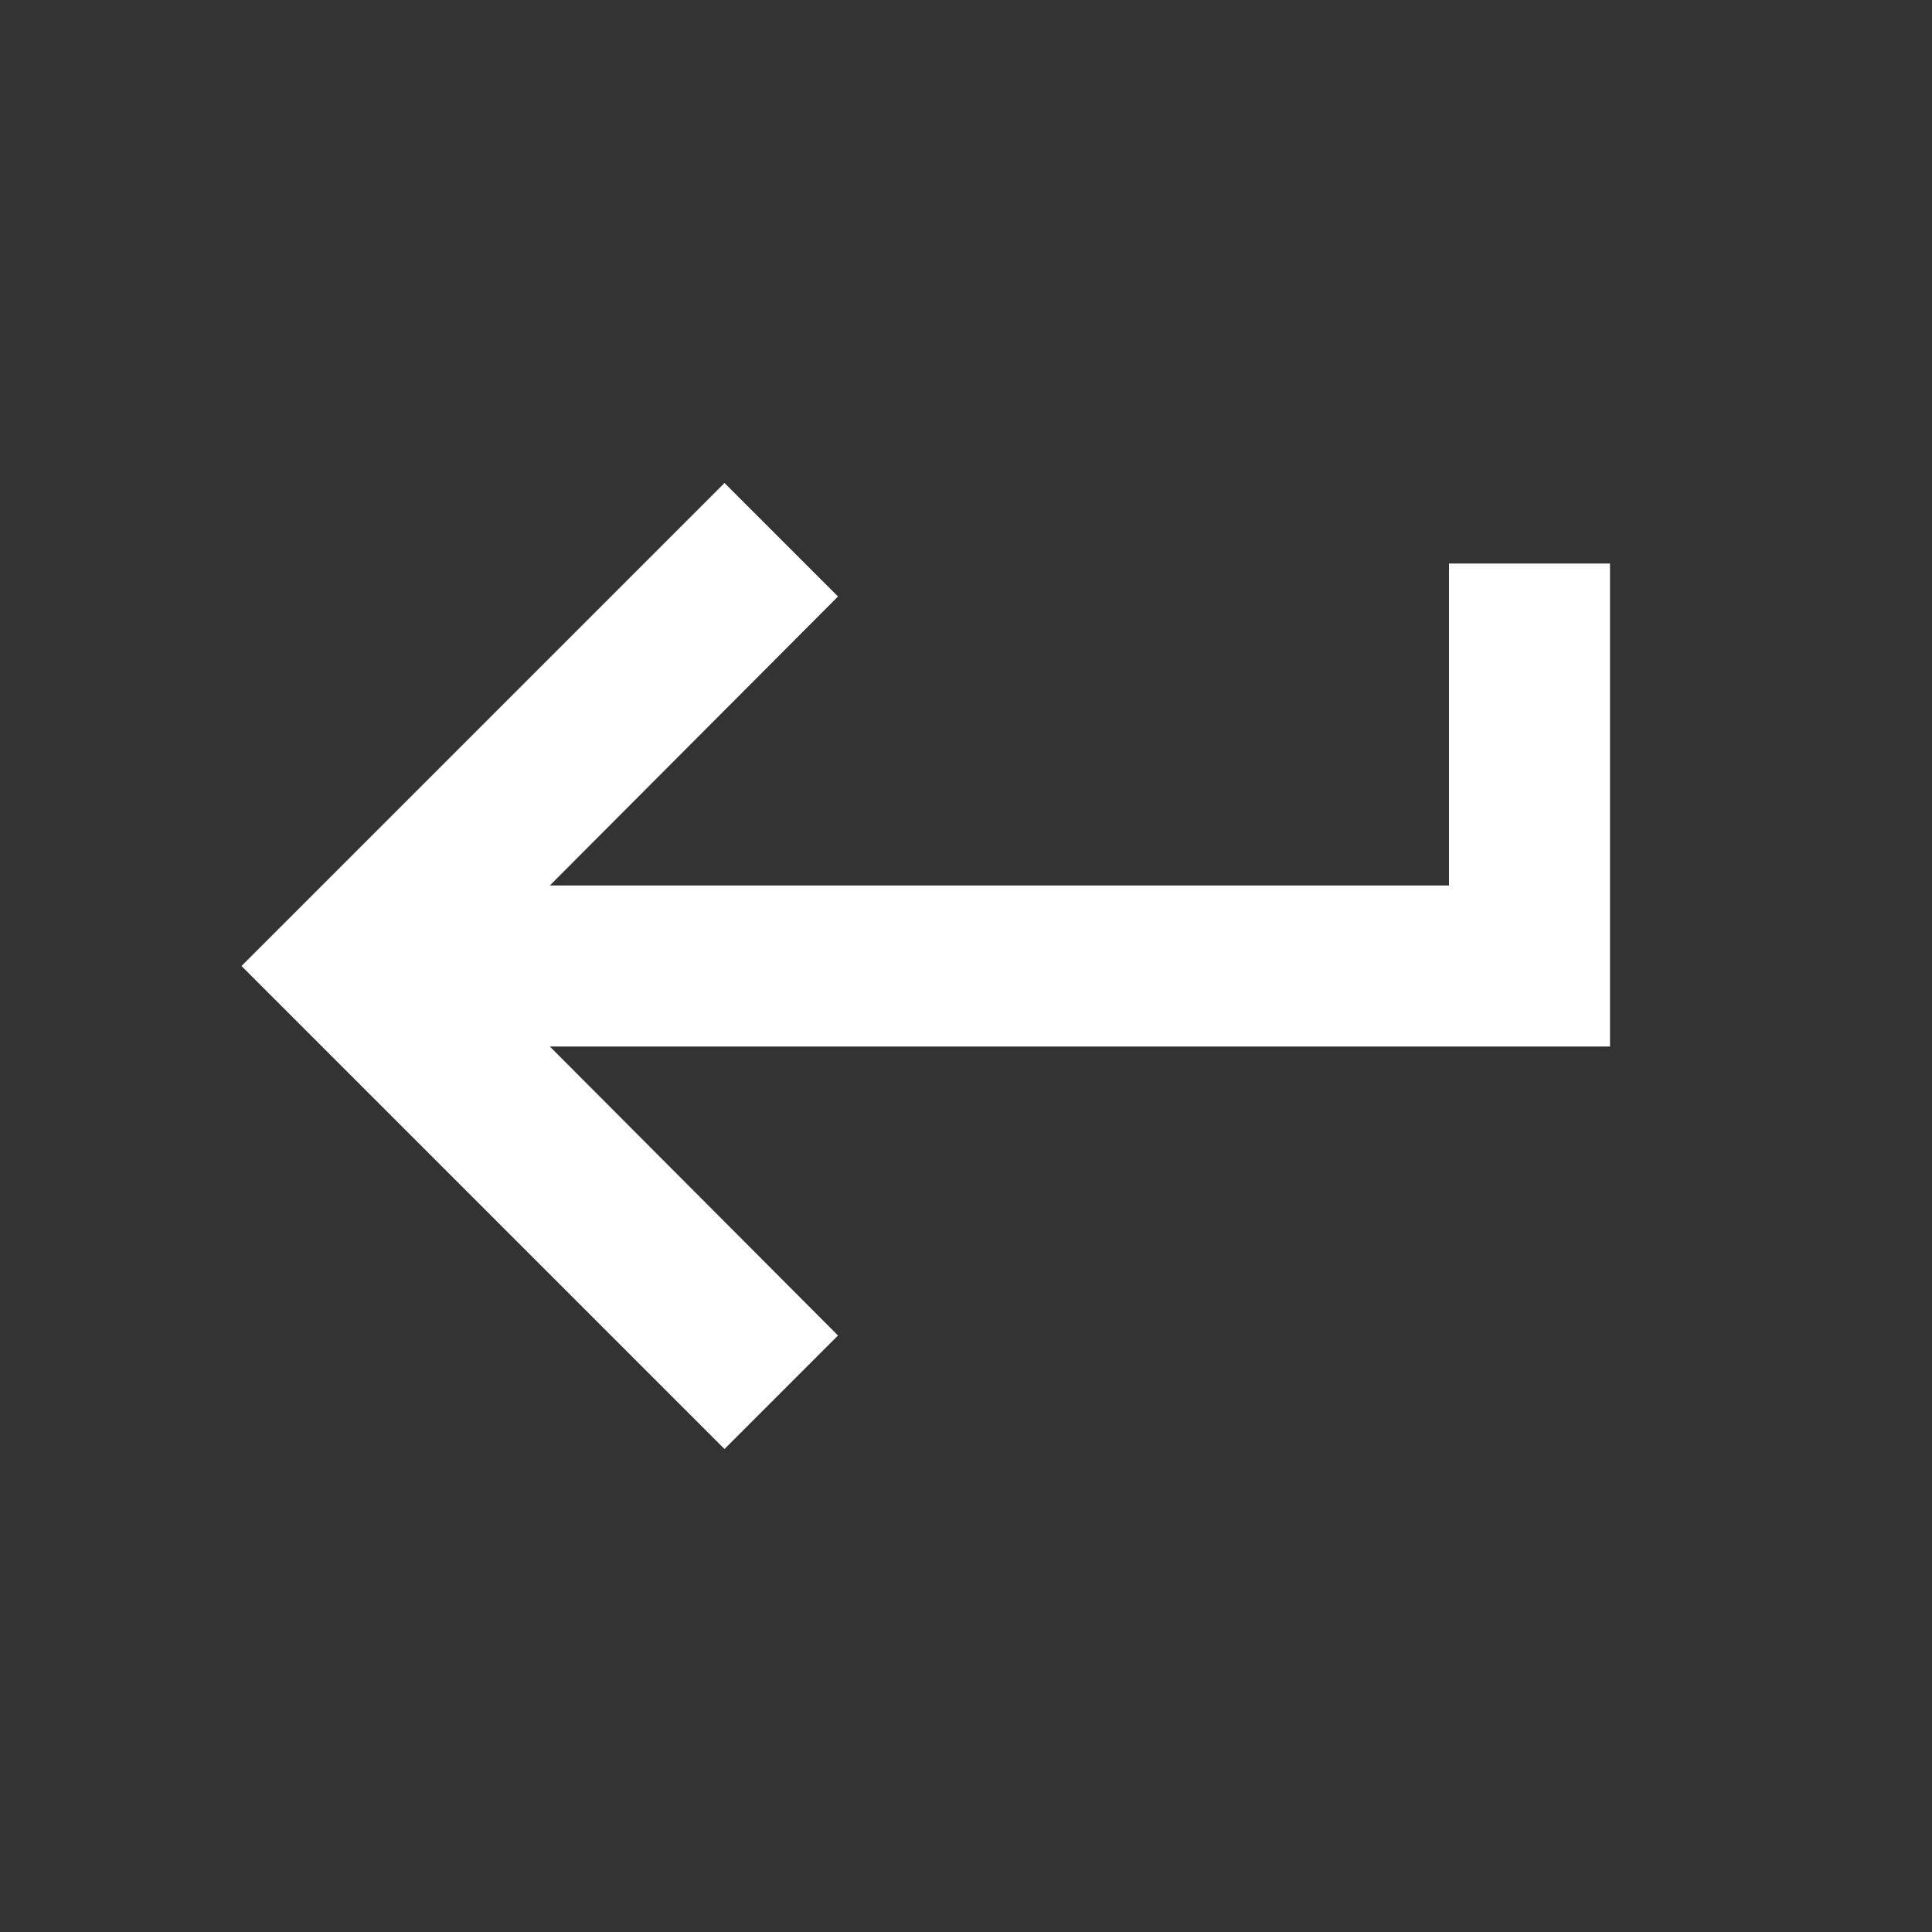 <?xml version="1.0" encoding="UTF-8"?>
<svg width="24px" height="24px" viewBox="0 0 24 24" version="1.1" xmlns="http://www.w3.org/2000/svg" xmlns:xlink="http://www.w3.org/1999/xlink">
    <rect x="0" y="0" width="24" height="24" fill="#333333" stroke="none"/>
    <!-- Generator: Sketch 52.2 (67145) - http://www.bohemiancoding.com/sketch -->
    <title>baseline-keyboard_return-24px</title>
    <desc>Created with Sketch.</desc>
    <g id="reCreate" stroke="none" stroke-width="1" fill="none" fill-rule="evenodd">
        <g id="accountContract-(2)" transform="translate(-1017, -1270)" fill="#FFFFFF" fill-rule="nonzero">
            <g id="tootipFullHash" transform="translate(947, 1264)">
                <g id="baseline-keyboard_return-24px" transform="translate(70, 6)">
                    <polygon id="Shape" points="18 7 18 11 6.83 11 10.41 7.41 9 6 3 12 9 18 10.41 16.59 6.83 13 20 13 20 7"></polygon>
                </g>
            </g>
        </g>
    </g>
</svg>